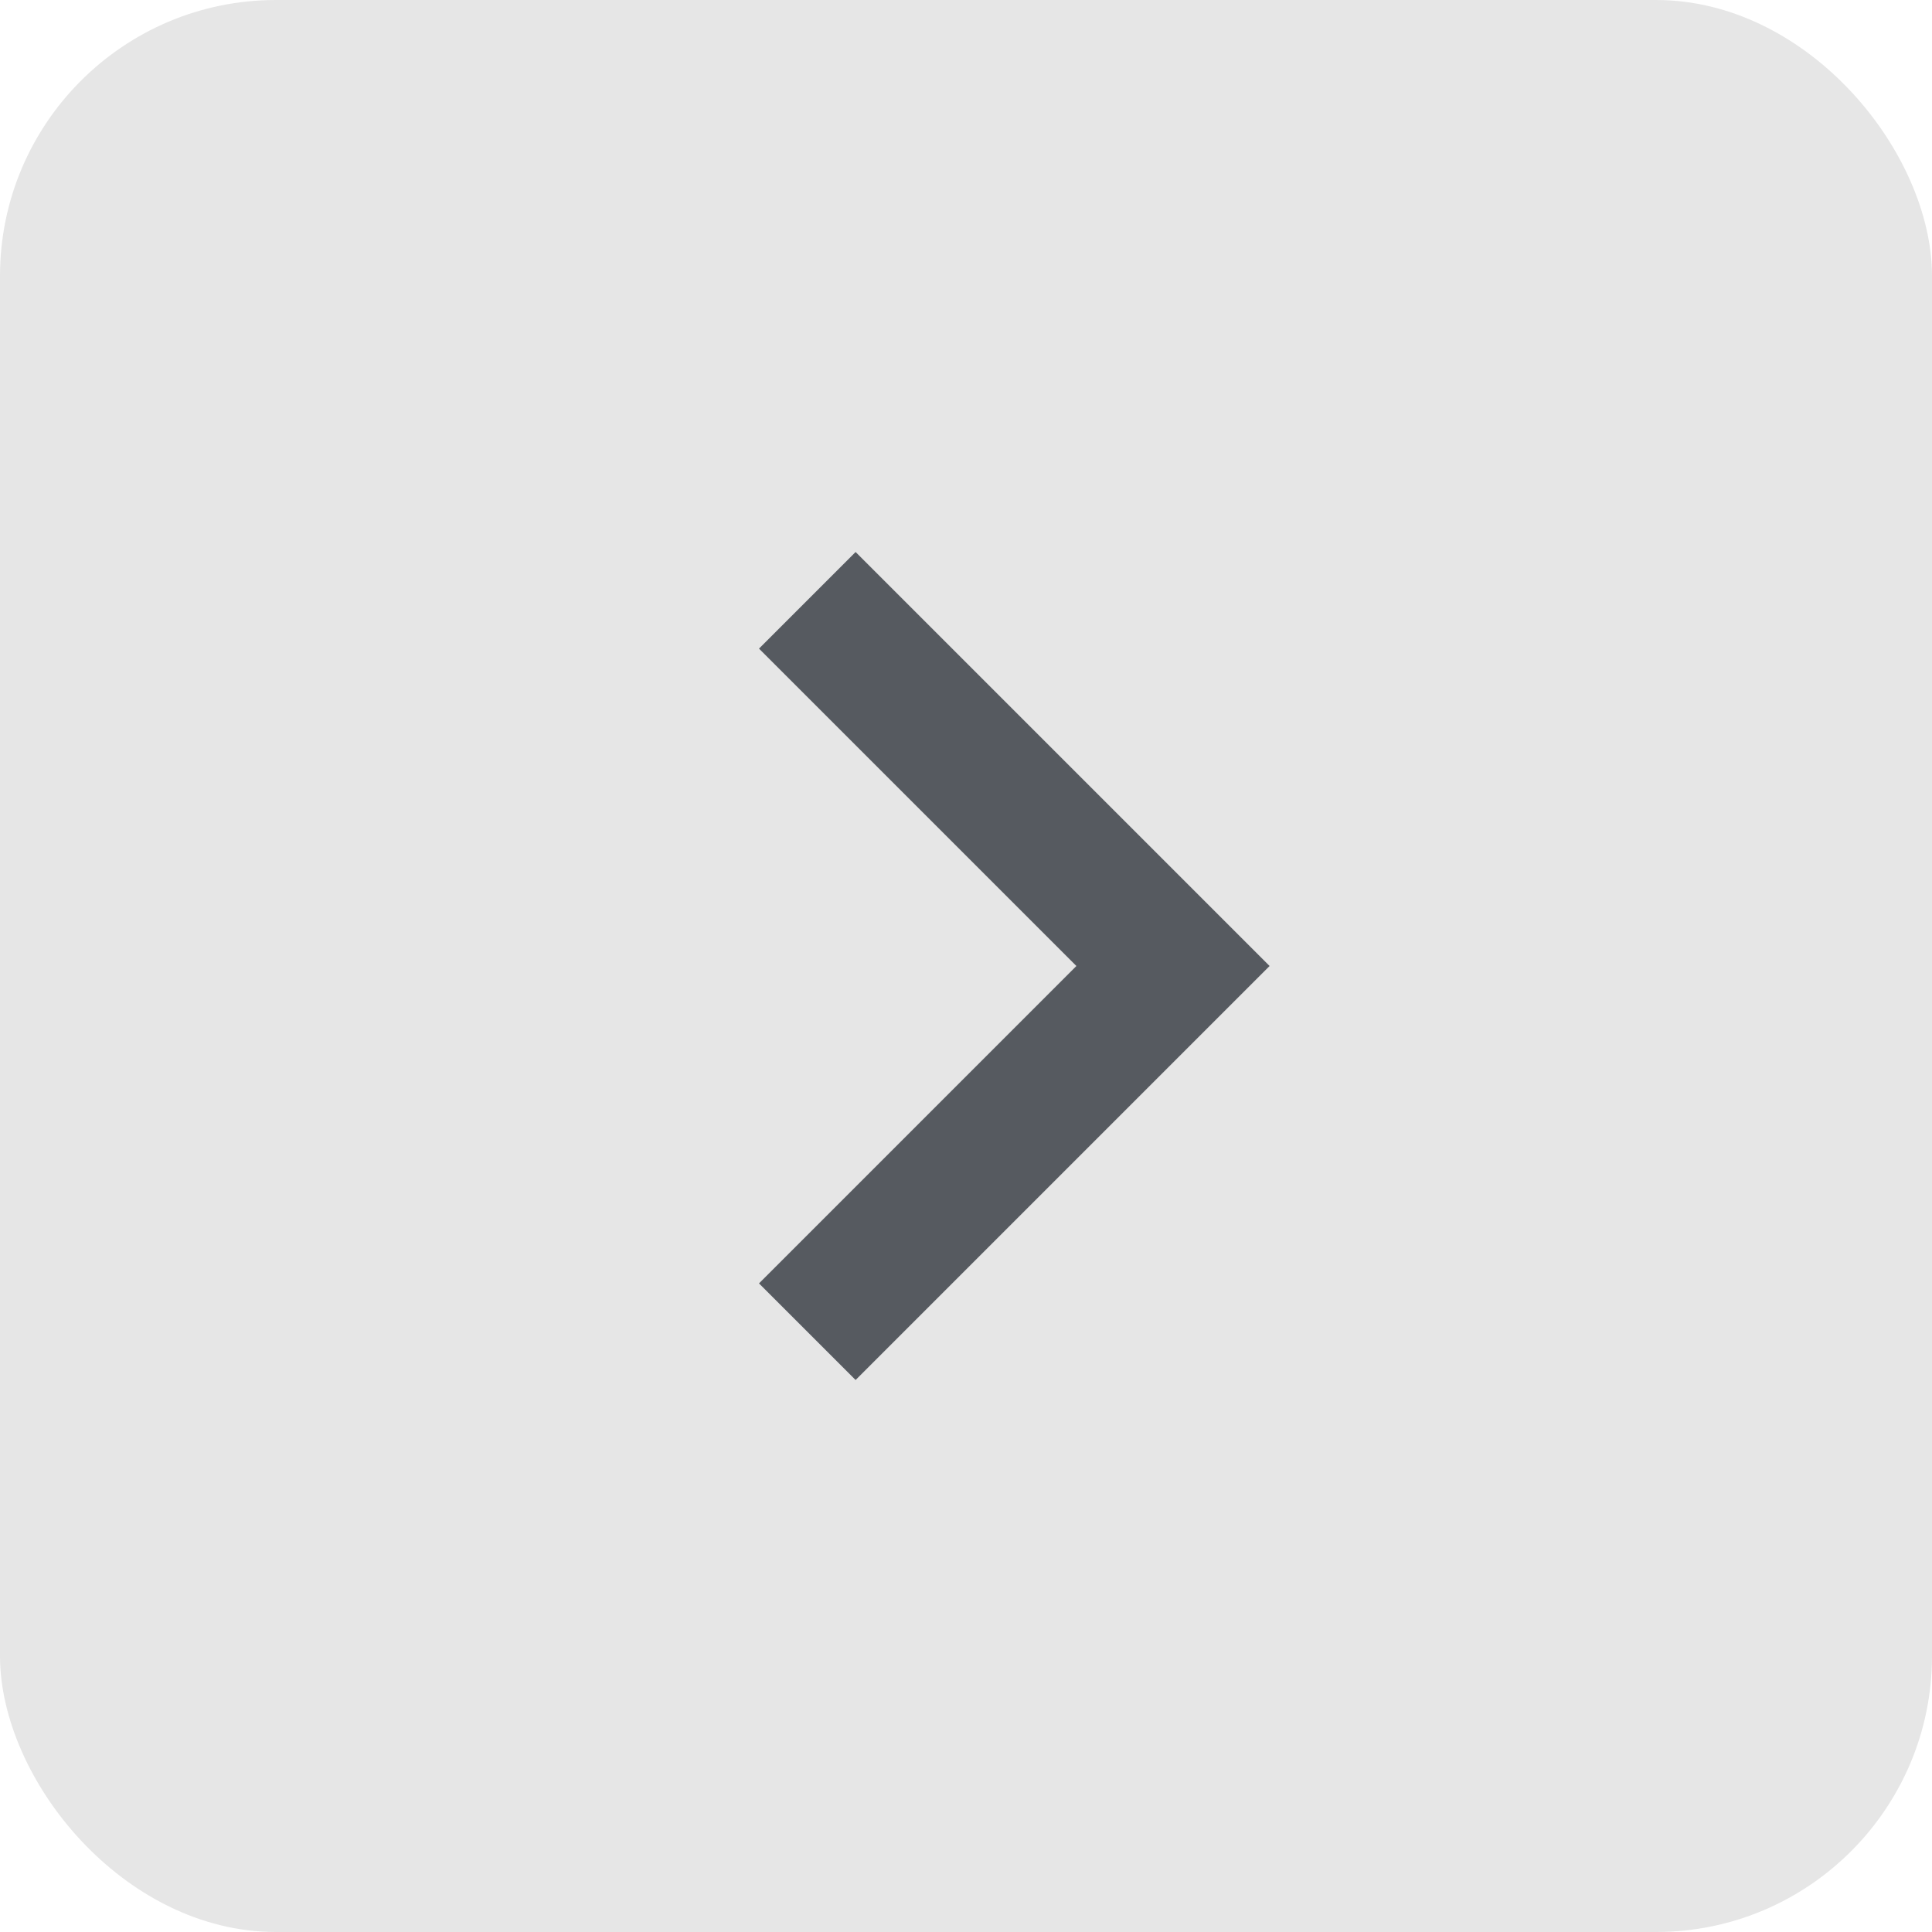 <svg width="28" height="28" viewBox="0 0 28 28" fill="none" xmlns="http://www.w3.org/2000/svg">
<rect width="28" height="28" rx="4" fill="#E6E6E6"/>
<mask id="mask0_2914_3326" style="mask-type:alpha" maskUnits="userSpaceOnUse" x="3" y="2" width="24" height="24">
<rect x="3" y="2" width="24" height="24" fill="#D9D9D9"/>
</mask>
<g mask="url(#mask0_2914_3326)">
<path d="M12.4 20L11 18.6L15.6 14L11 9.4L12.4 8L18.4 14L12.4 20Z" fill="#565A60"/>
</g>
</svg>
